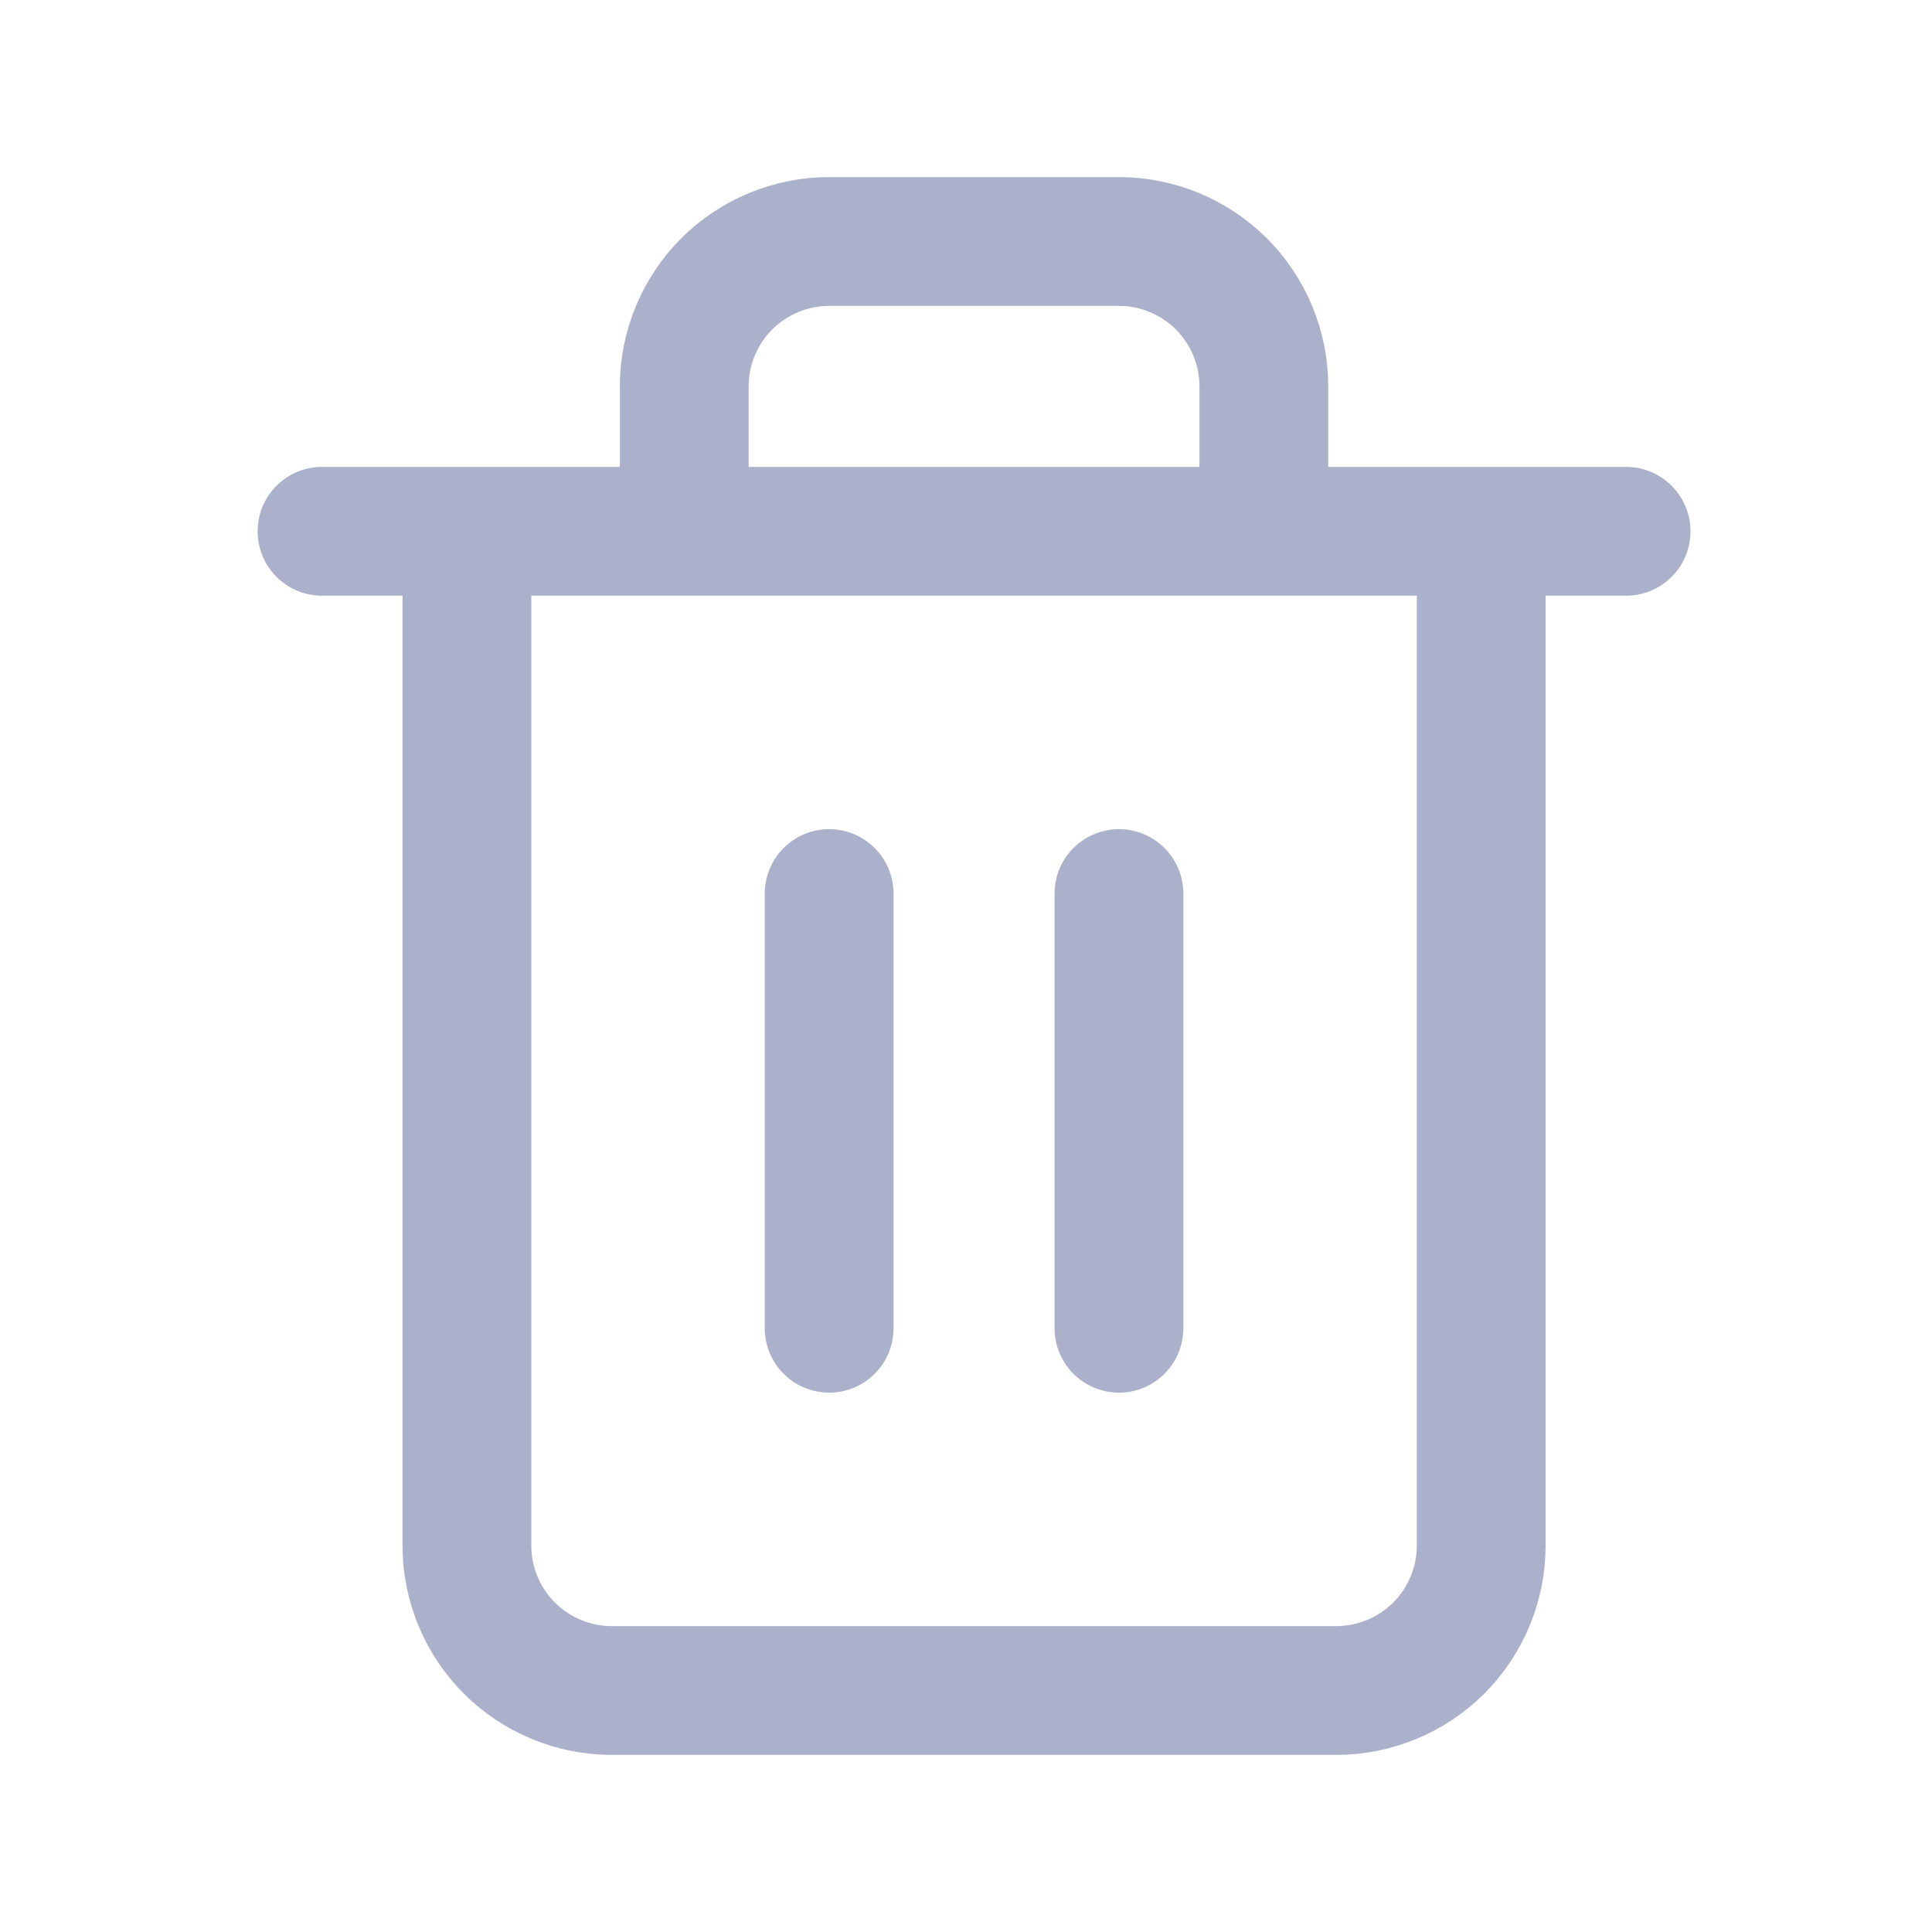 <svg stroke="#ACB1CB" width="24" height="24" viewBox="0 0 24 24" fill="none" xmlns="http://www.w3.org/2000/svg">
<path d="M4 6.6H5.8M5.8 6.6H20.2M5.8 6.6L5.8 19.2C5.8 19.677 5.99 20.135 6.327 20.473C6.665 20.81 7.123 21 7.6 21H16.6C17.077 21 17.535 20.81 17.873 20.473C18.21 20.135 18.4 19.677 18.4 19.2V6.6H5.8ZM8.5 6.6V4.8C8.5 4.323 8.69 3.865 9.027 3.527C9.365 3.19 9.823 3 10.3 3H13.9C14.377 3 14.835 3.19 15.173 3.527C15.51 3.865 15.7 4.323 15.7 4.8V6.6M10.3 11.1V16.5M13.9 11.1V16.5" stroke-width="1.6" stroke-linecap="round" stroke-linejoin="round"/>
</svg>
